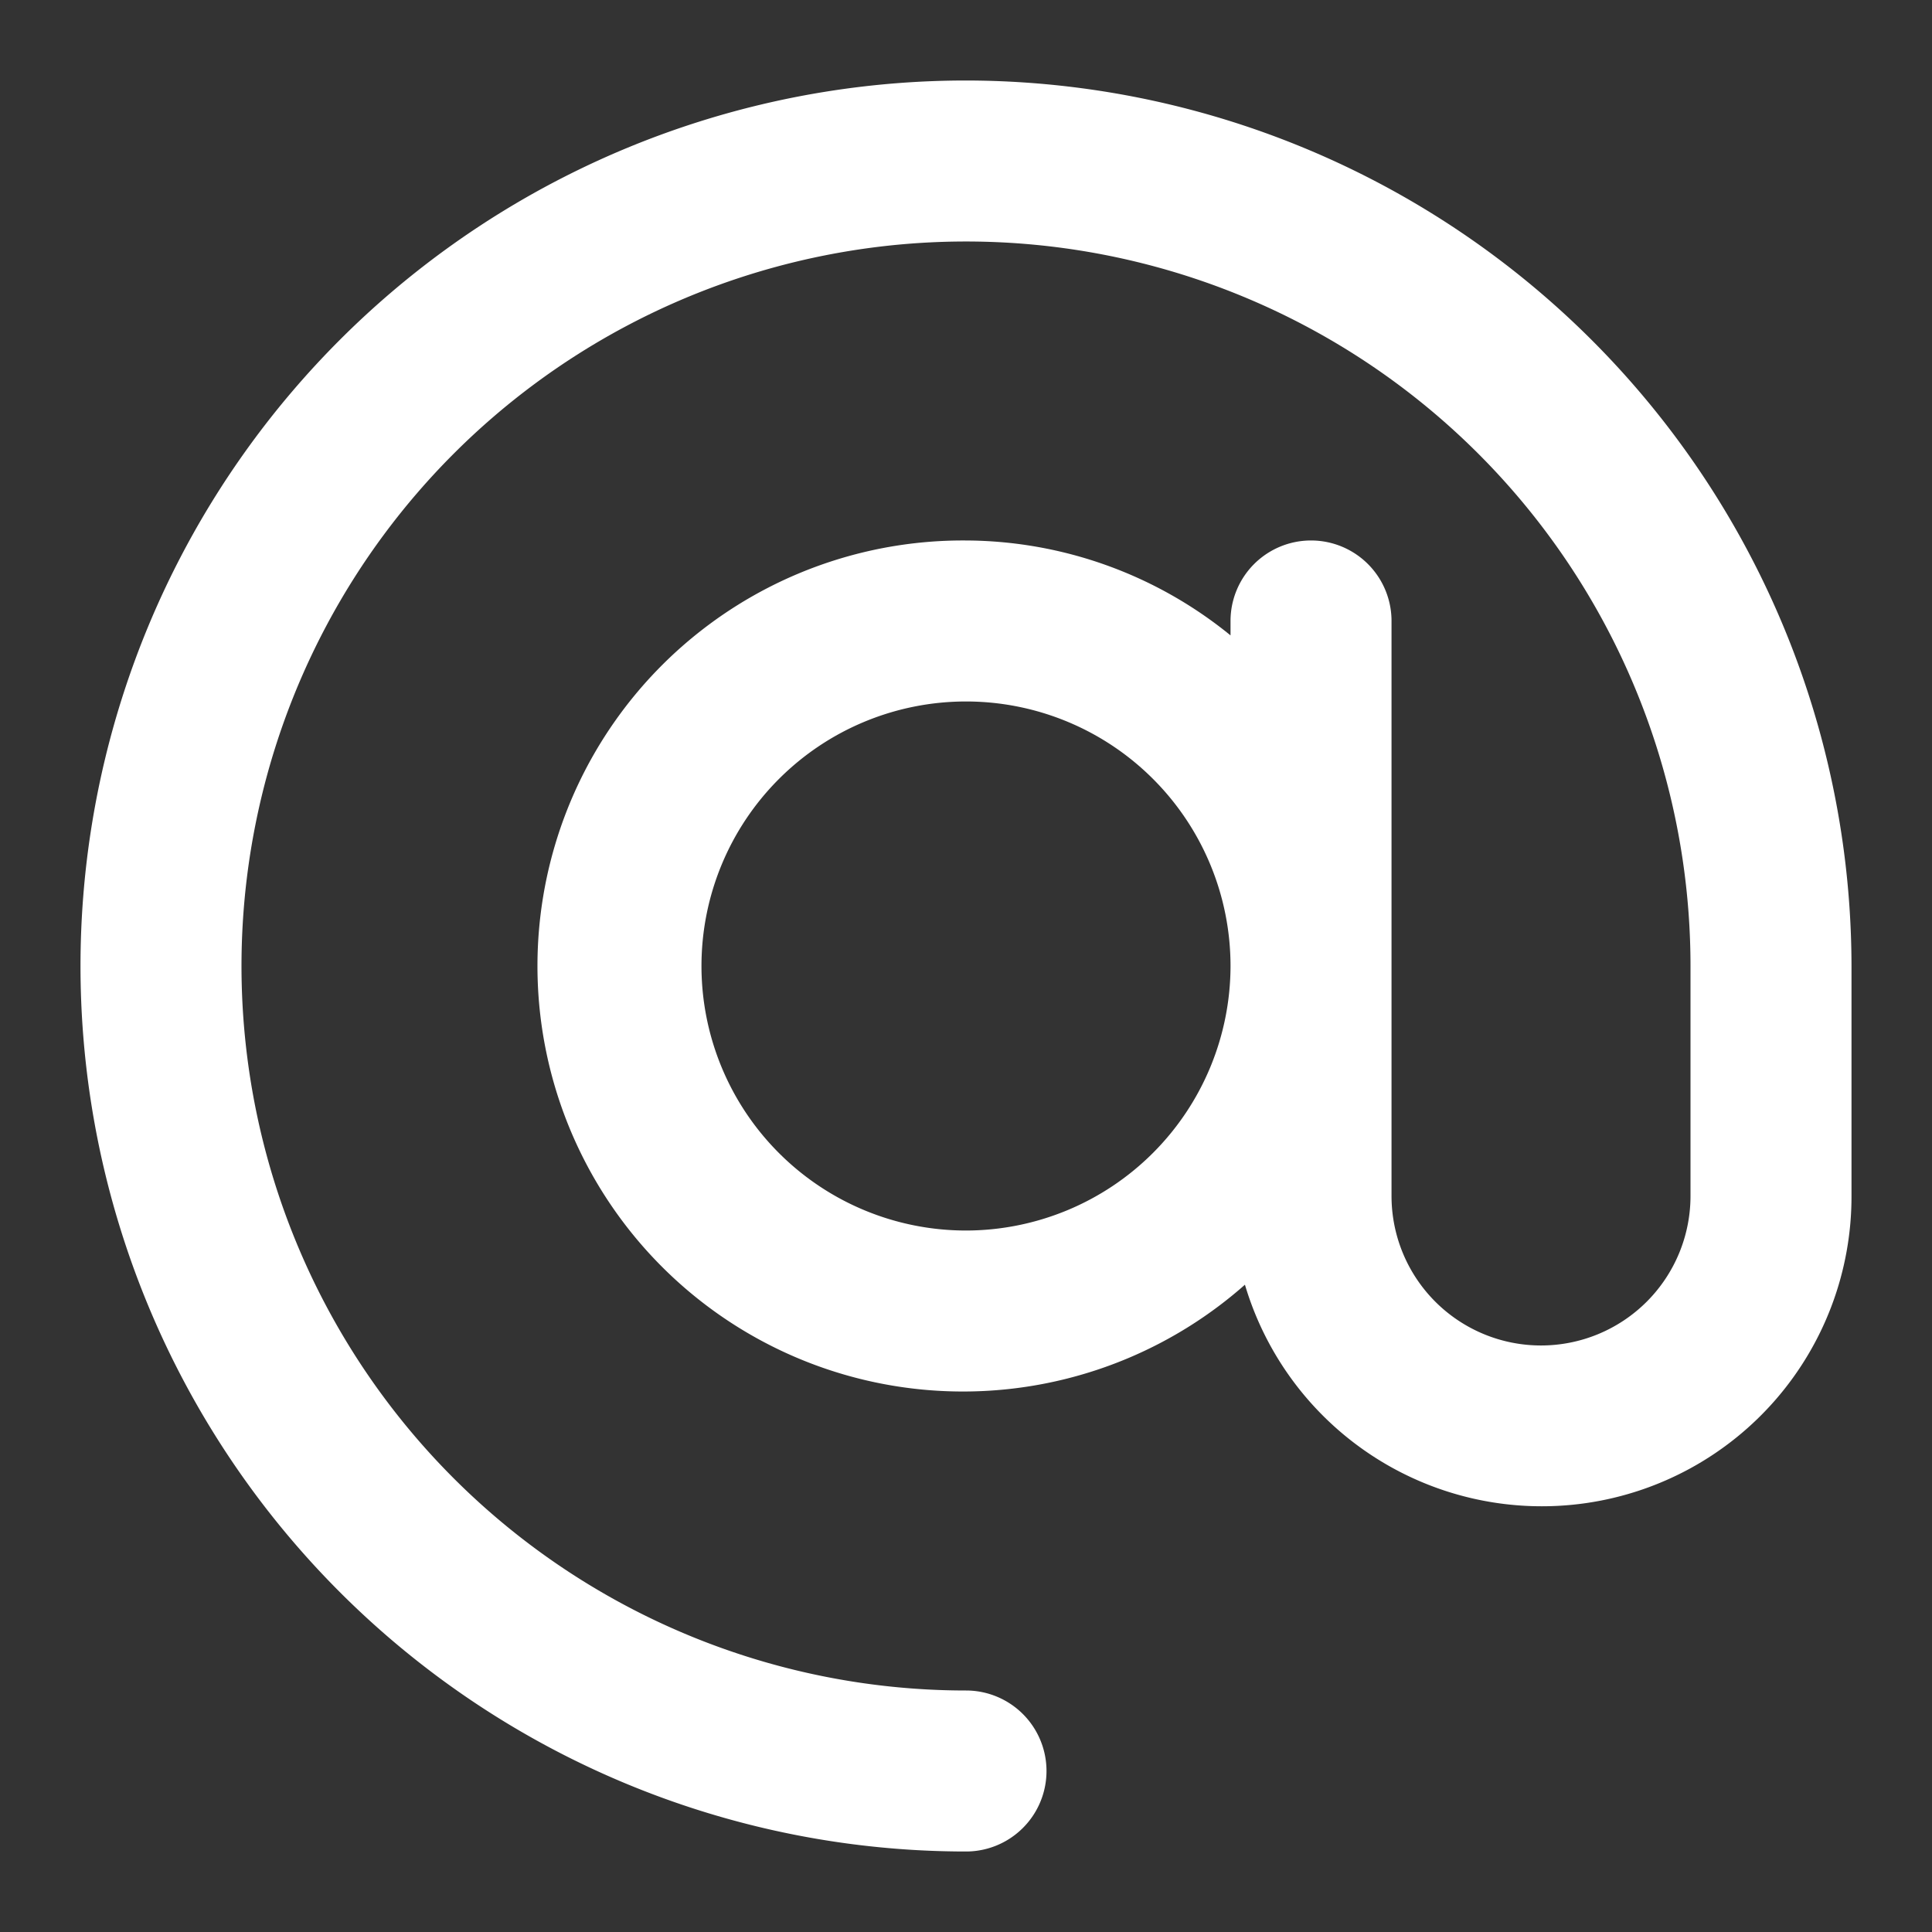 <!DOCTYPE svg PUBLIC "-//W3C//DTD SVG 1.1//EN" "http://www.w3.org/Graphics/SVG/1.1/DTD/svg11.dtd">
<!-- Uploaded to: SVG Repo, www.svgrepo.com, Transformed by: SVG Repo Mixer Tools -->
<svg fill="#ffffff" width="256px" height="256px" viewBox="0 0 24 24" xmlns="http://www.w3.org/2000/svg">
<rect x="0" y="0" width="24" height="24" fill="#333333" stroke="none"/>
<g id="SVGRepo_bgCarrier" stroke-width="0"/>
<g id="SVGRepo_tracerCarrier" stroke-linecap="round" stroke-linejoin="round"/>
<g id="SVGRepo_iconCarrier">
<path d="M12,1a11,11,0,0,0,0,22,1,1,0,0,0,0-2,9,9,0,1,1,9-9v2.857a1.857,1.857,0,0,1-3.714,0V7.714a1,1,0,1,0-2,0v.179A5.234,5.234,0,0,0,12,6.714a5.286,5.286,0,1,0,3.465,9.245A3.847,3.847,0,0,0,23,14.857V12A11.013,11.013,0,0,0,12,1Zm0,14.286A3.286,3.286,0,1,1,15.286,12,3.29,3.29,0,0,1,12,15.286Z"/>
</g>
</svg>
